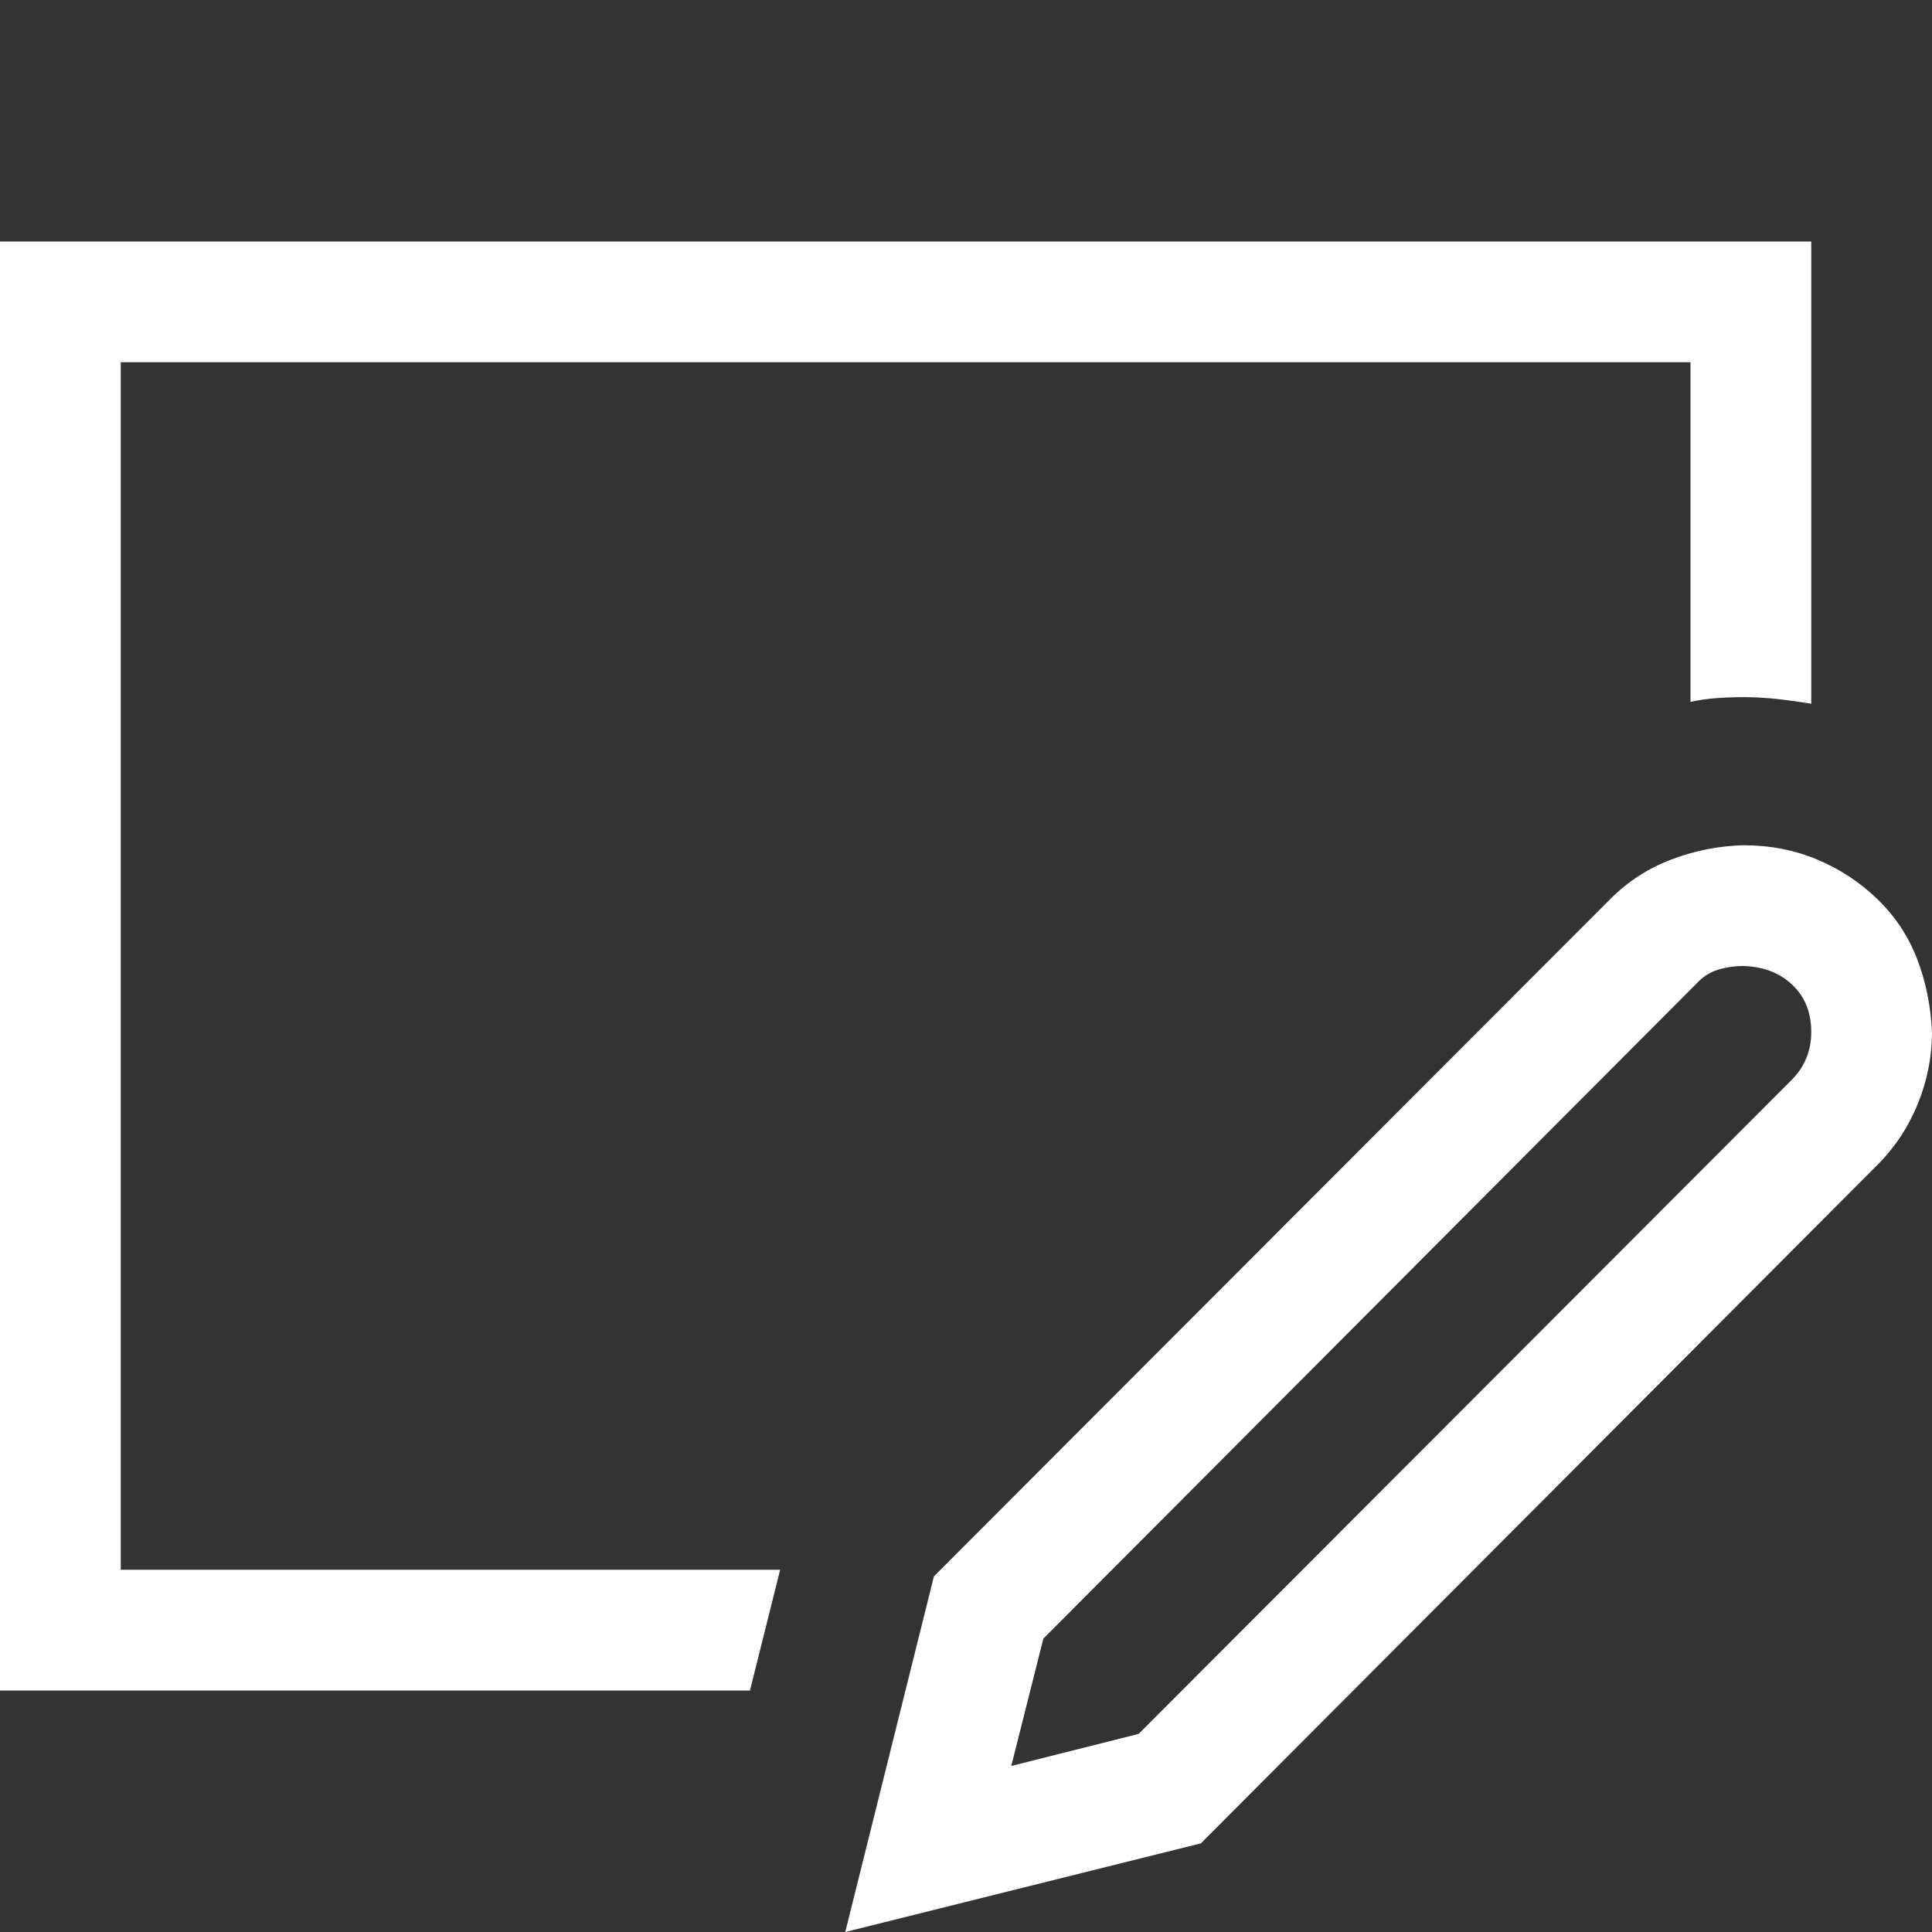 <svg xmlns="http://www.w3.org/2000/svg" viewBox="0 0 2048 2048" class="svg_3aeb045a" focusable="false"><rect x="0" y="0" width="2048" height="2048" fill="#333333" stroke="none"/><path d="M128 1664h699l-32 128H0V256h1920v490q-18-3-36-5t-36-2q-14 0-28 1t-28 4V384H128v1280zm1720-768q42 0 78 15t64 42 42 63 16 78q0 39-15 76t-43 65l-717 719-377 94 94-377 717-718q28-28 65-42t76-15zm51 249q21-21 21-51 0-31-20-50t-52-20q-14 0-27 4t-23 15l-692 694-34 135 135-34 692-693z" fill="#fff"></path></svg>